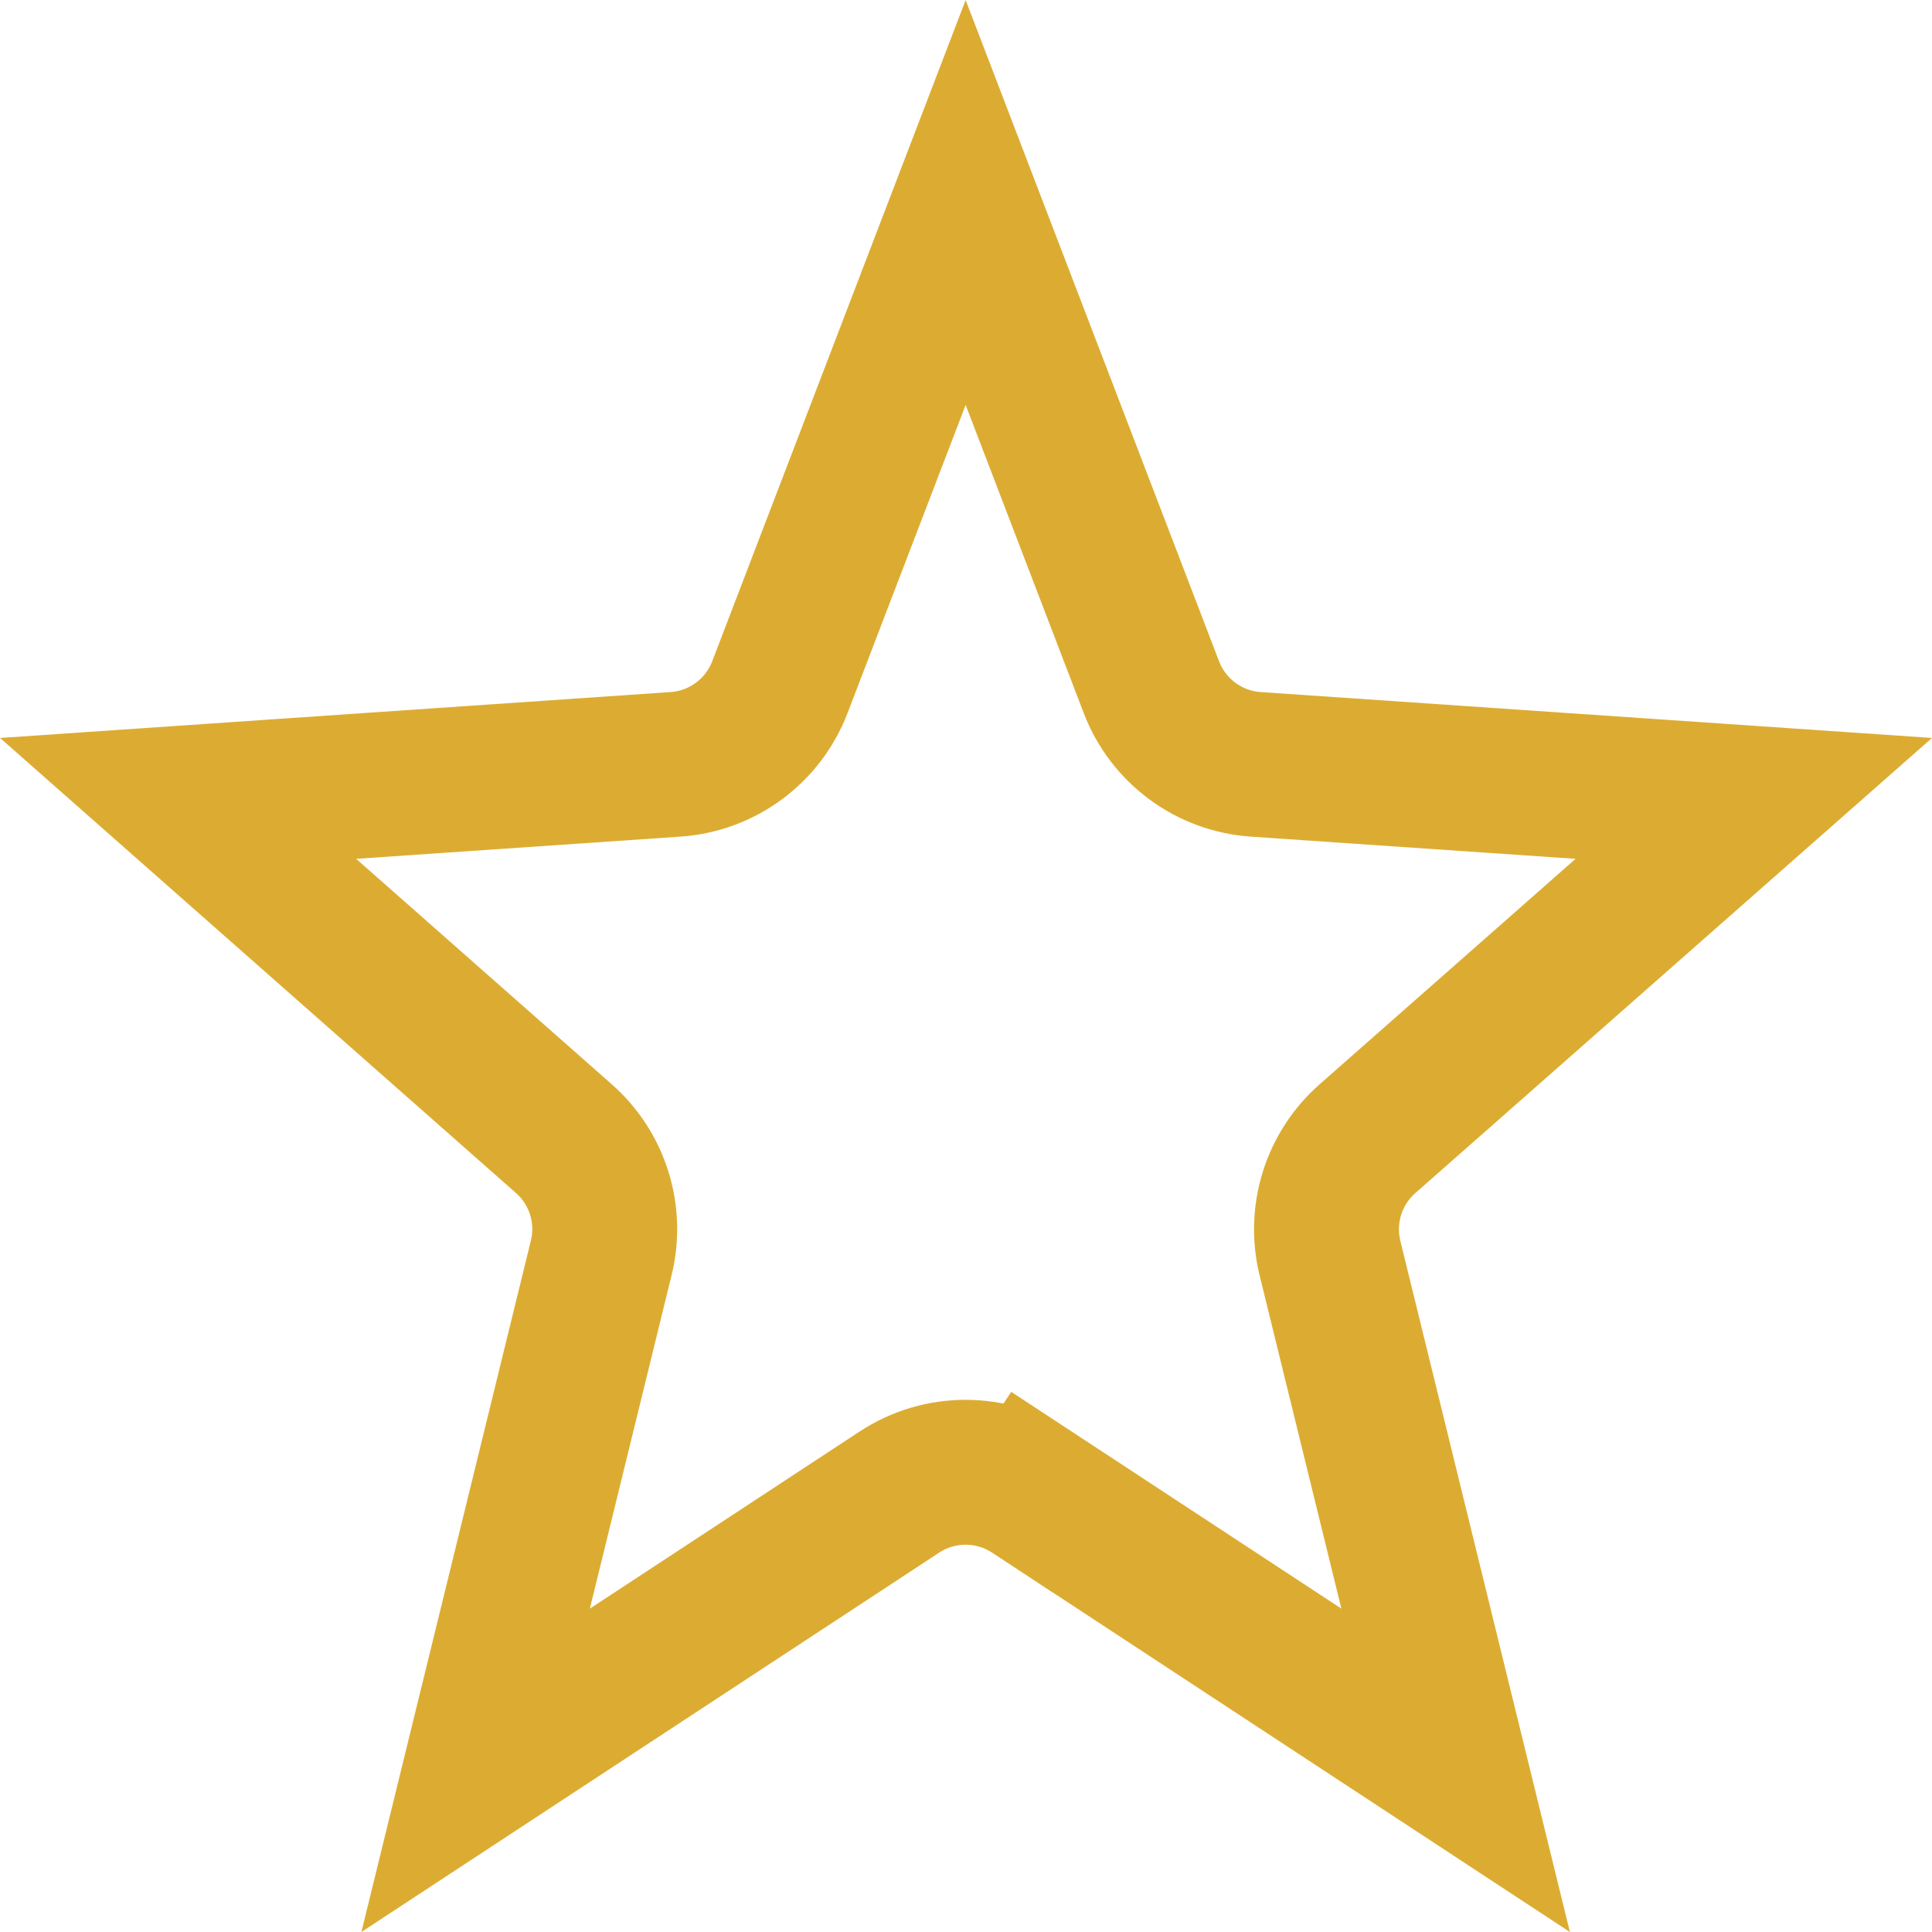 <svg width="16" height="16" viewBox="0 0 16 16" fill="none" xmlns="http://www.w3.org/2000/svg">
    <path d="M10.4 6.33L14.524 6.612L11.325 9.43C11.045 9.676 10.926 10.057 11.014 10.418L12.055 14.661L8.546 12.357L8.216 12.858L8.546 12.357C8.212 12.138 7.781 12.138 7.448 12.357L3.939 14.661L4.979 10.418C5.068 10.057 4.949 9.676 4.67 9.43L1.475 6.612L5.593 6.33C5.982 6.304 6.32 6.054 6.459 5.69L7.997 1.677L9.535 5.69C9.674 6.054 10.012 6.304 10.4 6.33ZM12.176 15.155C12.176 15.155 12.176 15.155 12.176 15.155L12.176 15.155Z" stroke="#DCAC32" stroke-width="1.2"/>
</svg>